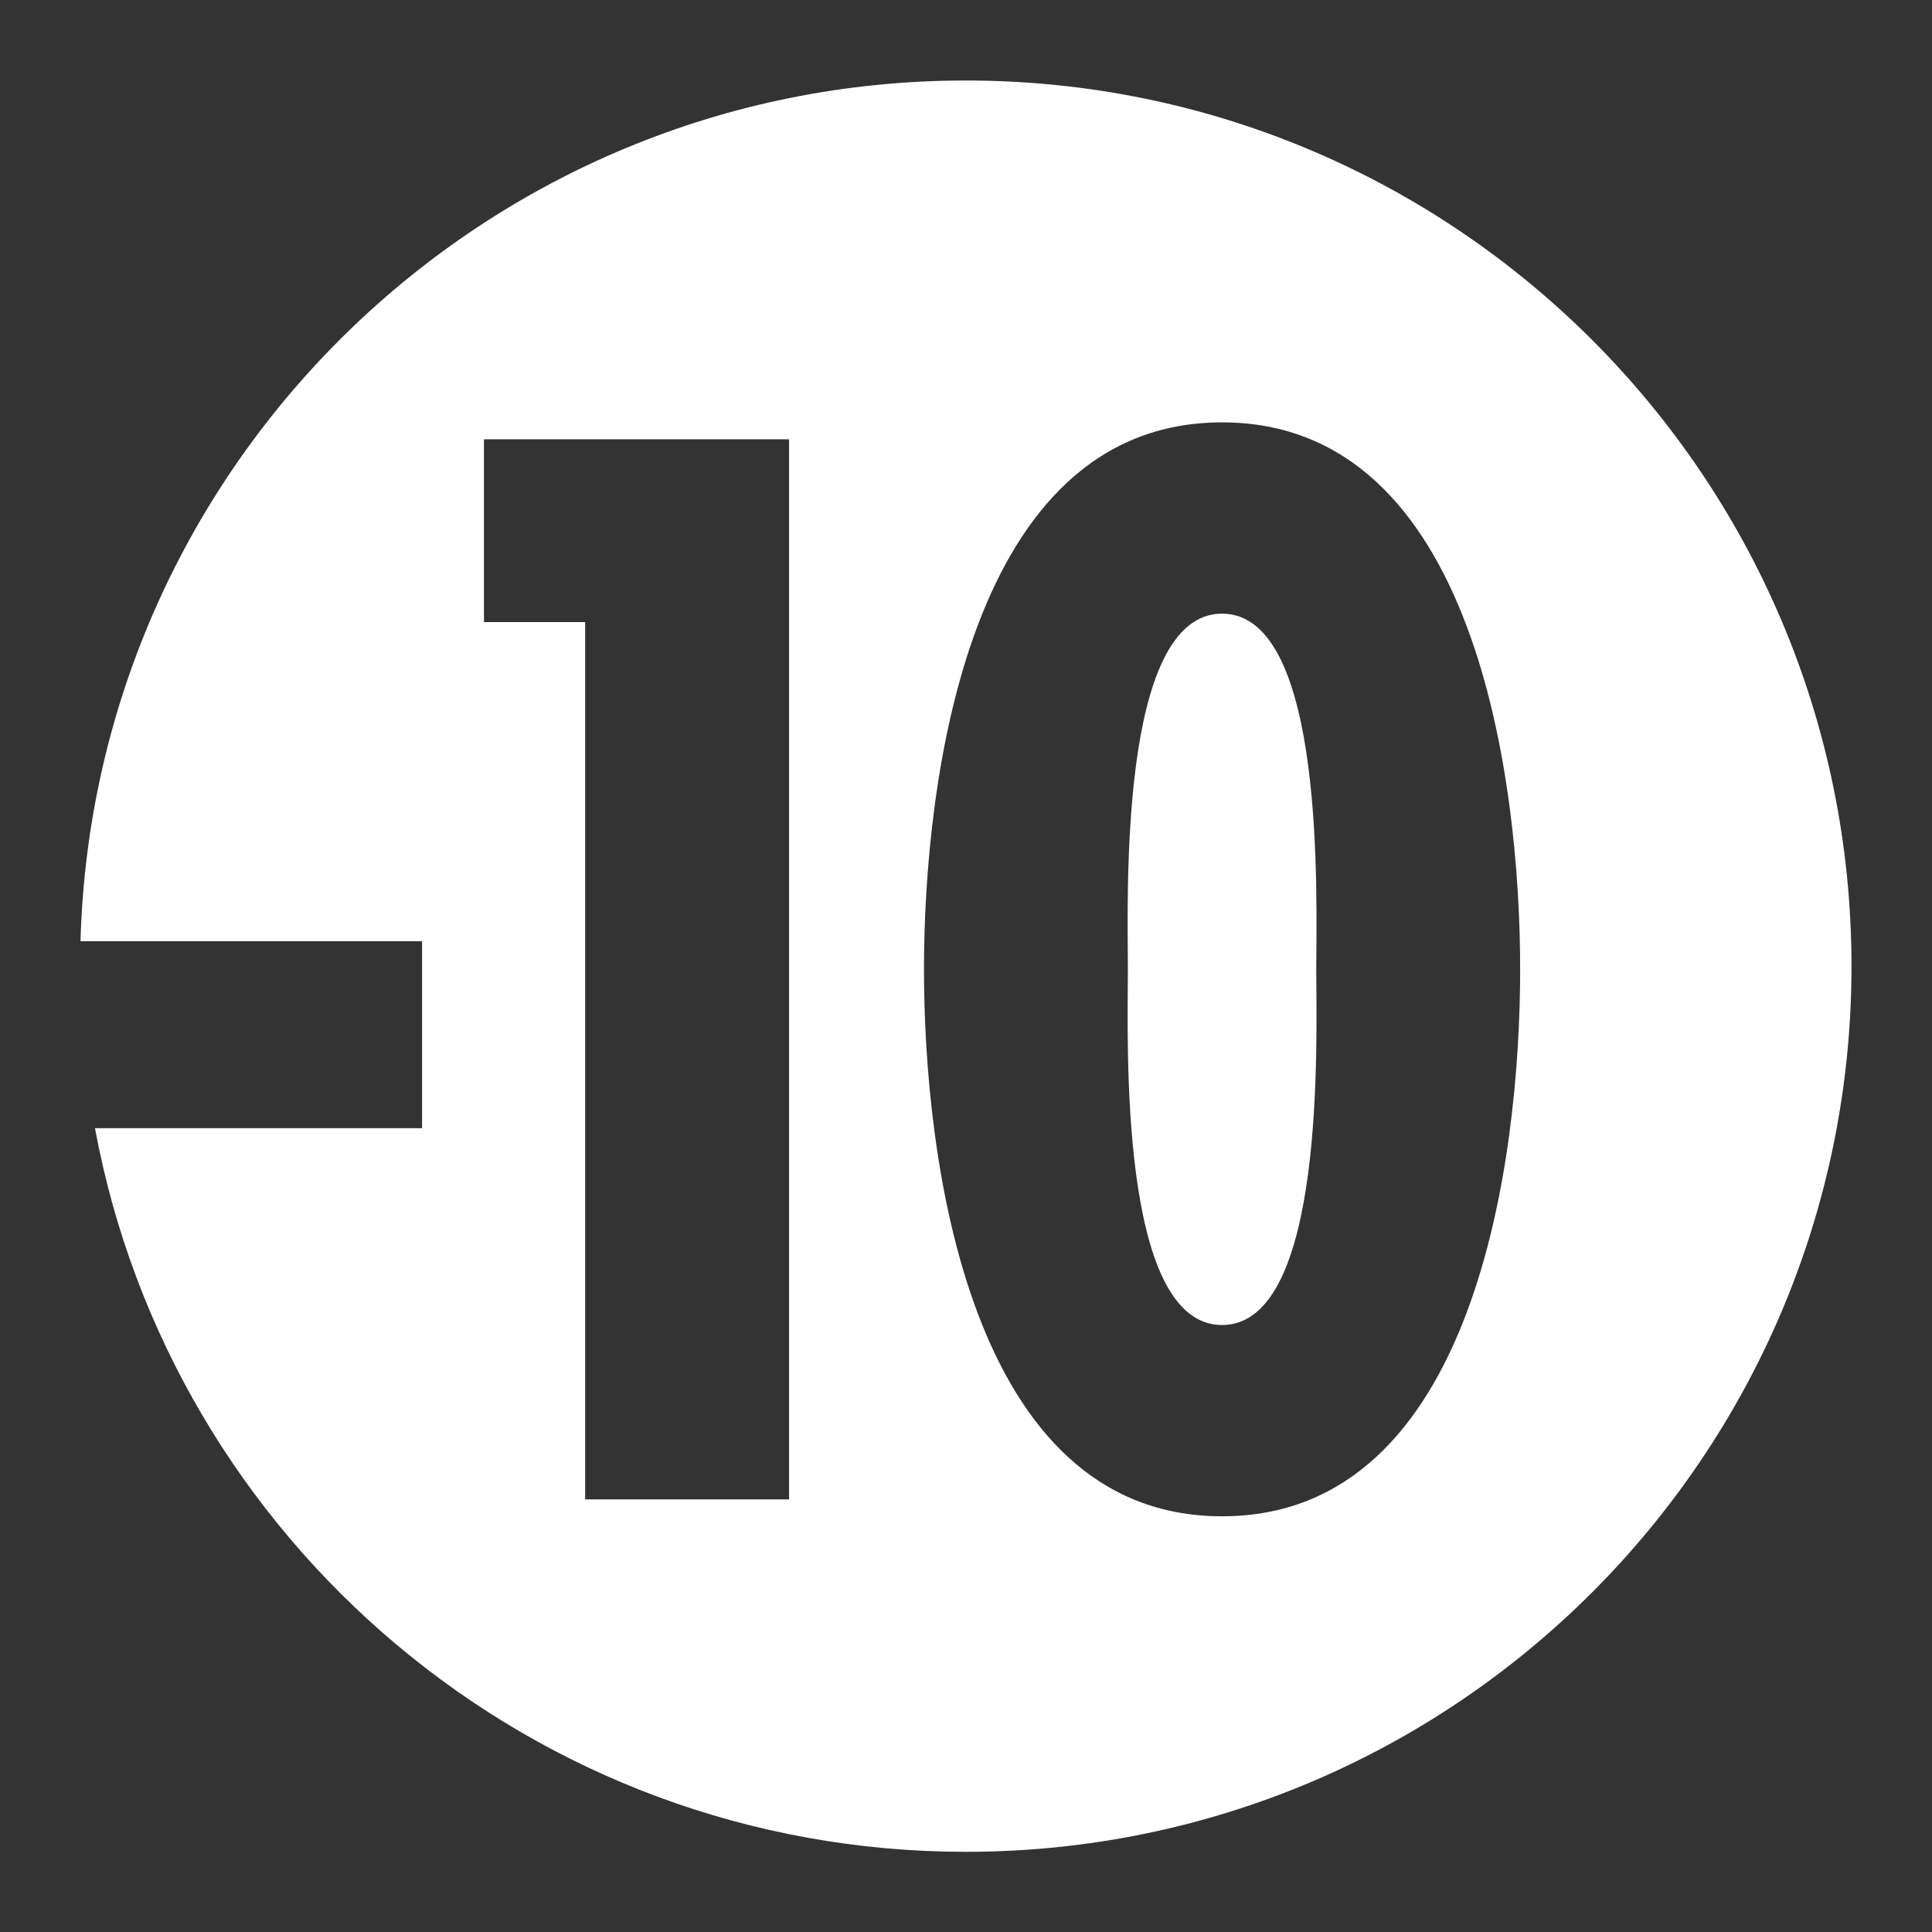 <svg xmlns="http://www.w3.org/2000/svg" xmlns:xlink="http://www.w3.org/1999/xlink" width="24" height="24" viewBox="0 0 24 24">
  <rect x="0" y="0" width="24" height="24" fill="#333333" stroke="none"/>
  <defs>
    <path id="24px-a" d="M1.18,14.015 L5.243,14.015 L5.243,11.692 L1,11.692 C1.164,5.759 6.025,1 11.998,1 C18.074,1 23,5.926 23,12.002 C23,18.078 18.074,23.004 11.998,23.004 C6.609,23.004 2.125,19.13 1.18,14.015 Z M9.802,5.457 L6.012,5.457 L6.012,7.728 L7.269,7.728 L7.269,18.626 L9.802,18.626 L9.802,5.457 Z M18.884,12.042 C18.884,9.719 18.342,5.247 15.181,5.247 C12.02,5.247 11.478,9.719 11.478,12.042 C11.478,14.365 12.02,18.836 15.181,18.836 C18.342,18.836 18.884,14.365 18.884,12.042 Z M14.011,12.042 C14.011,11.186 13.888,7.623 15.181,7.623 C16.474,7.623 16.351,11.186 16.351,12.042 C16.351,12.897 16.474,16.46 15.181,16.46 C13.888,16.46 14.011,12.897 14.011,12.042 Z"/>
  </defs>
  <use fill="#FFF" xlink:href="#24px-a"/>
</svg>
